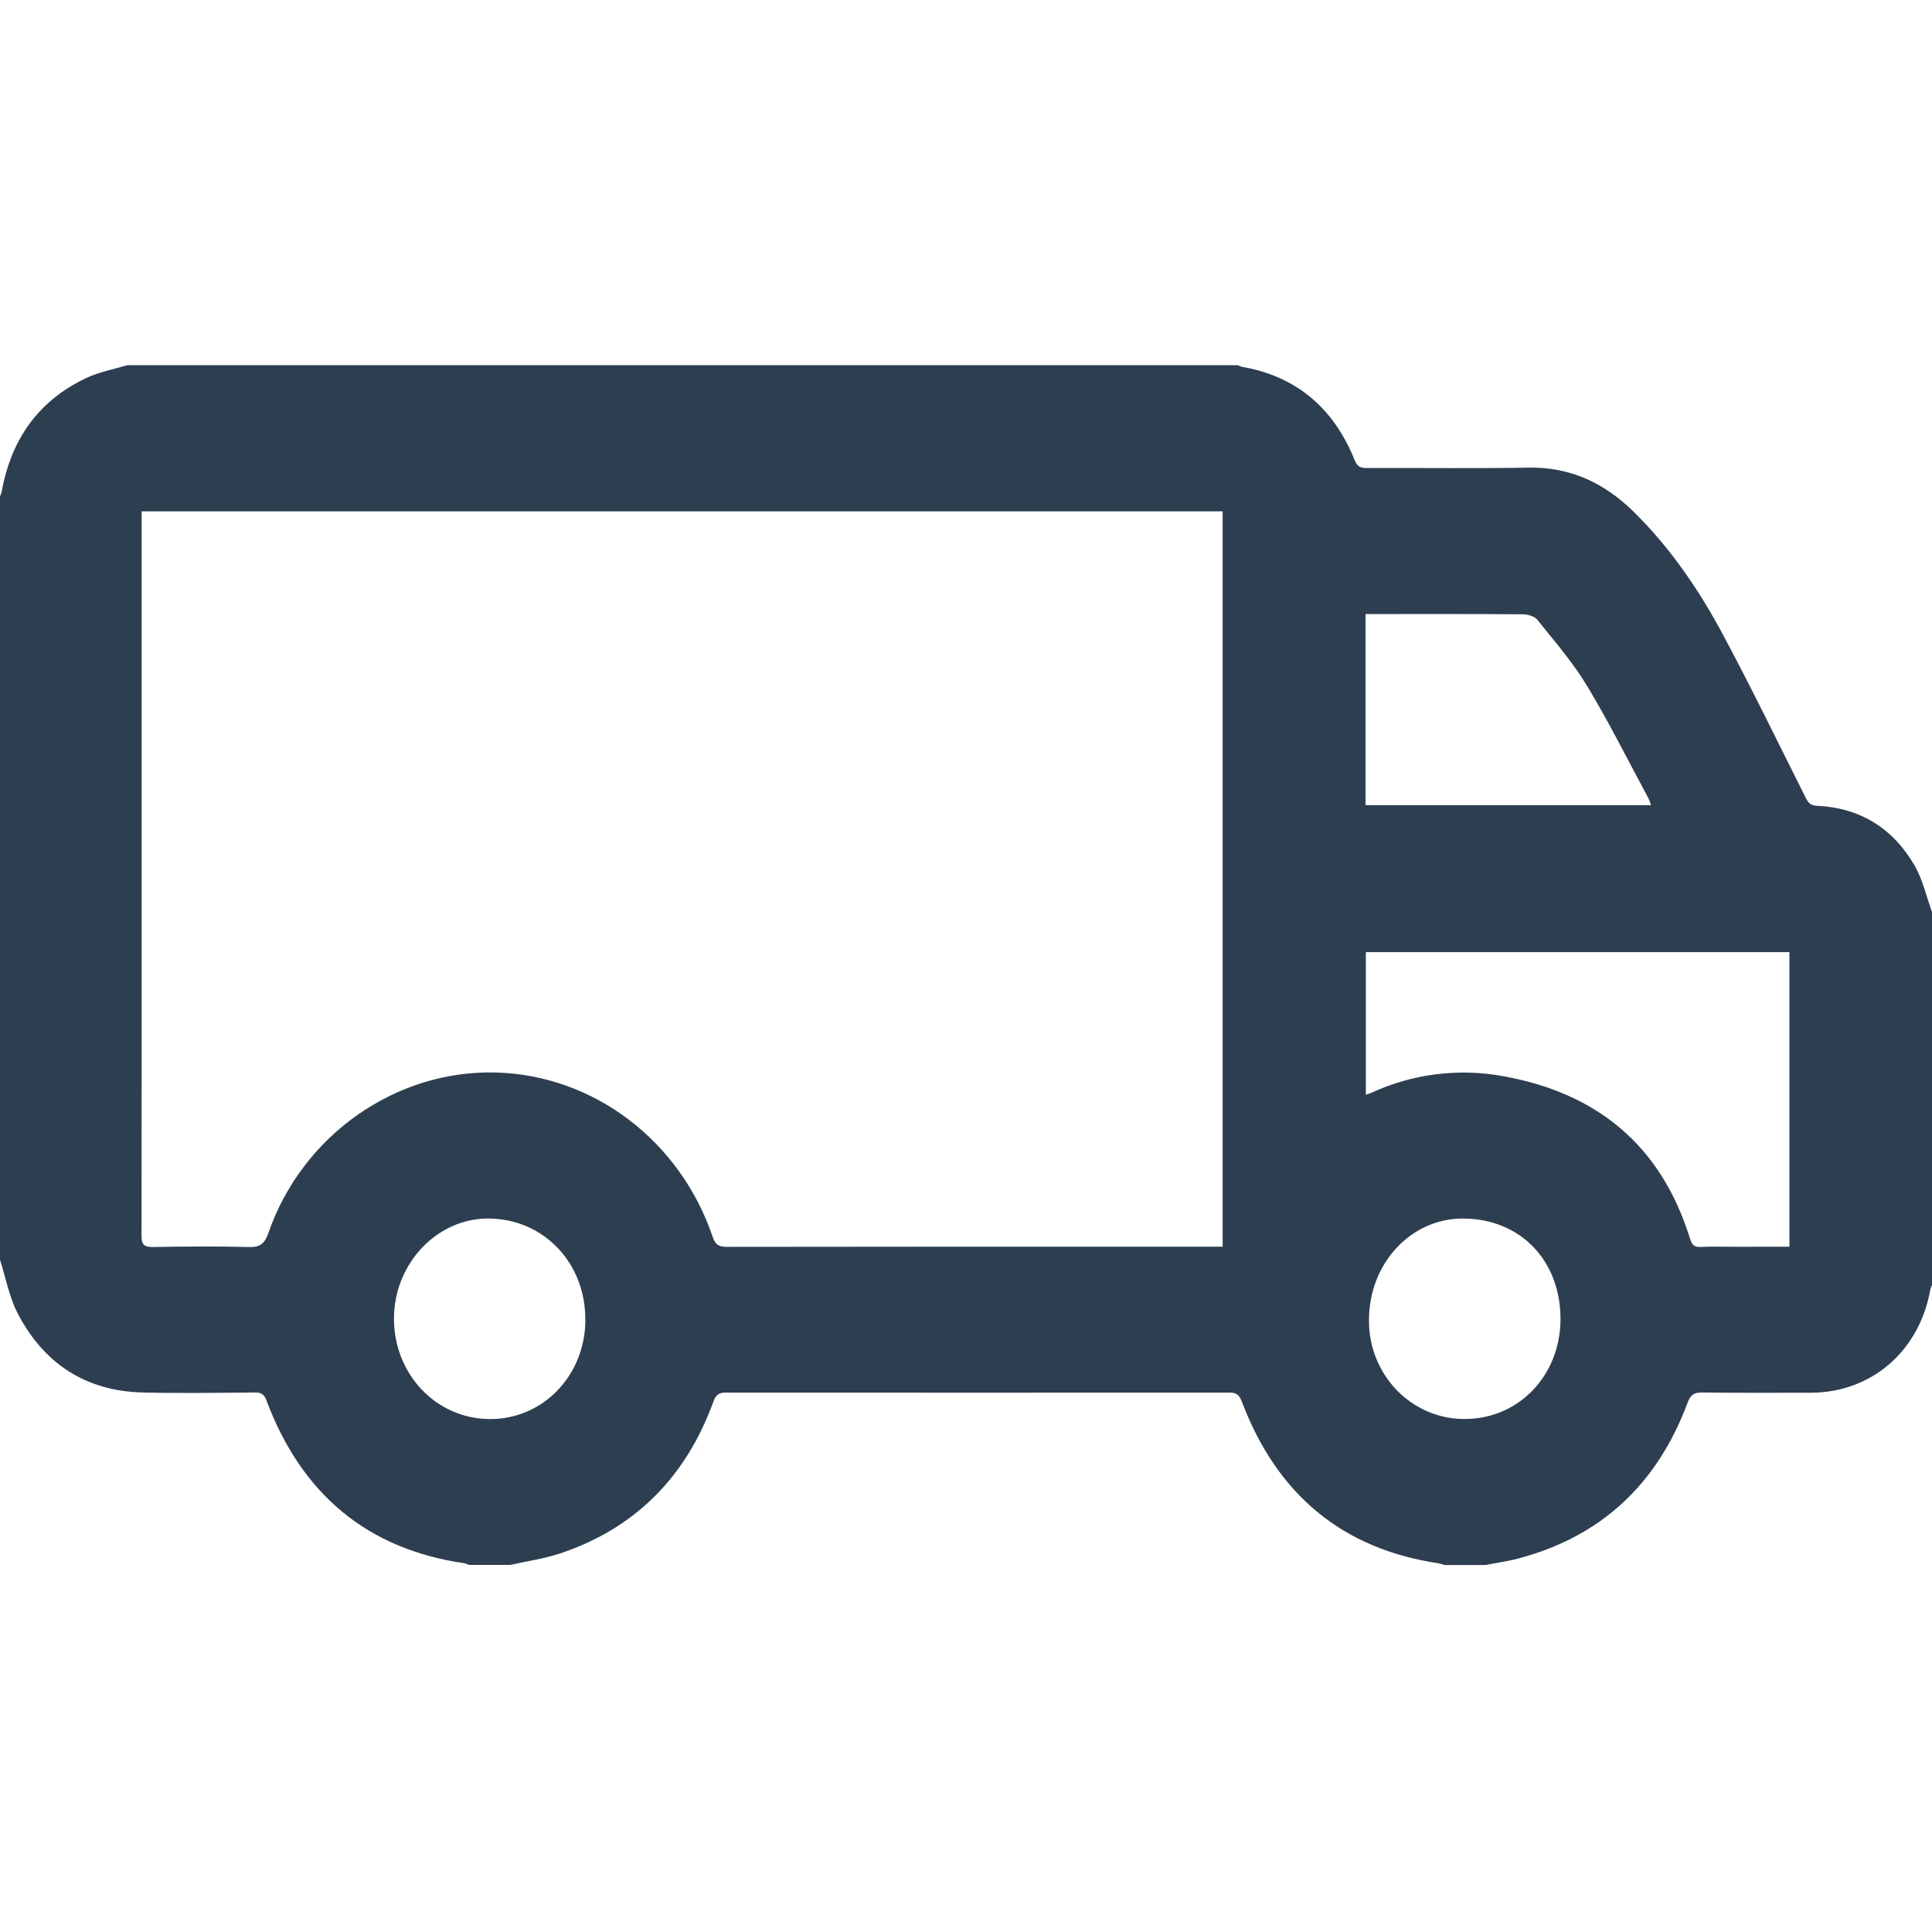 <svg width="24" height="24" viewBox="0 0 24 24" fill="none" xmlns="http://www.w3.org/2000/svg">
<path d="M6.339 19.44H5.826C5.809 19.431 5.792 19.425 5.774 19.42C4.565 19.246 3.748 18.564 3.31 17.397C3.28 17.319 3.246 17.297 3.168 17.298C2.702 17.302 2.236 17.309 1.77 17.298C1.071 17.28 0.546 16.945 0.218 16.312C0.113 16.109 0.071 15.87 0 15.648V6.168C0.009 6.147 0.016 6.126 0.022 6.103C0.14 5.449 0.486 4.97 1.076 4.694C1.236 4.619 1.414 4.587 1.584 4.536H15.379C15.392 4.544 15.406 4.551 15.42 4.555C16.101 4.672 16.567 5.066 16.829 5.718C16.86 5.794 16.899 5.814 16.975 5.814C17.646 5.811 18.318 5.821 18.989 5.809C19.506 5.8 19.929 5.998 20.296 6.359C20.749 6.805 21.106 7.328 21.406 7.889C21.763 8.555 22.094 9.238 22.433 9.914C22.465 9.978 22.497 10.007 22.571 10.01C23.104 10.034 23.514 10.286 23.785 10.754C23.885 10.928 23.93 11.136 24 11.329V15.961C23.992 15.978 23.985 15.996 23.98 16.015C23.846 16.783 23.248 17.3 22.495 17.301C22.046 17.301 21.595 17.304 21.145 17.298C21.047 17.298 21.002 17.322 20.964 17.424C20.587 18.439 19.886 19.089 18.862 19.36C18.729 19.396 18.591 19.414 18.455 19.441H17.942C17.917 19.432 17.891 19.425 17.865 19.419C16.673 19.24 15.864 18.565 15.427 17.413C15.396 17.33 15.362 17.298 15.272 17.299C13.188 17.301 11.105 17.301 9.021 17.299C8.934 17.299 8.895 17.321 8.863 17.409C8.522 18.35 7.888 18.986 6.959 19.297C6.758 19.364 6.545 19.393 6.339 19.44ZM1.76 6.352V10.2C1.76 11.916 1.76 13.632 1.758 15.347C1.758 15.453 1.782 15.491 1.893 15.491C2.293 15.484 2.693 15.481 3.093 15.491C3.232 15.495 3.288 15.449 3.335 15.314C3.755 14.103 4.915 13.29 6.159 13.323C7.373 13.355 8.448 14.168 8.854 15.367C8.888 15.467 8.935 15.489 9.028 15.489C11.039 15.486 13.05 15.486 15.062 15.487H15.188V6.352H1.76ZM22.229 15.487V11.828H16.967V13.598C16.995 13.589 17.014 13.585 17.031 13.577C17.548 13.338 18.123 13.266 18.681 13.37C19.833 13.58 20.633 14.22 20.995 15.39C21.018 15.462 21.044 15.493 21.122 15.49C21.265 15.483 21.409 15.488 21.552 15.488L22.229 15.487ZM16.963 10.002H20.51C20.501 9.974 20.491 9.947 20.479 9.92C20.227 9.453 19.99 8.976 19.716 8.522C19.54 8.23 19.313 7.968 19.099 7.701C19.063 7.656 18.978 7.631 18.916 7.631C18.302 7.626 17.689 7.628 17.076 7.628H16.963V10.002ZM18.198 17.627C18.867 17.627 19.385 17.084 19.385 16.386C19.385 15.656 18.885 15.139 18.174 15.137C17.524 15.135 17.004 15.699 17.006 16.402C17.005 16.564 17.035 16.724 17.095 16.873C17.155 17.023 17.243 17.158 17.354 17.272C17.465 17.386 17.597 17.476 17.742 17.537C17.887 17.598 18.043 17.629 18.2 17.627H18.198ZM7.271 16.392C7.273 15.686 6.753 15.142 6.07 15.137C5.43 15.132 4.894 15.698 4.894 16.38C4.894 17.072 5.418 17.623 6.08 17.628C6.743 17.634 7.271 17.088 7.272 16.392H7.271Z" fill="#2D3E50"/>
</svg>
